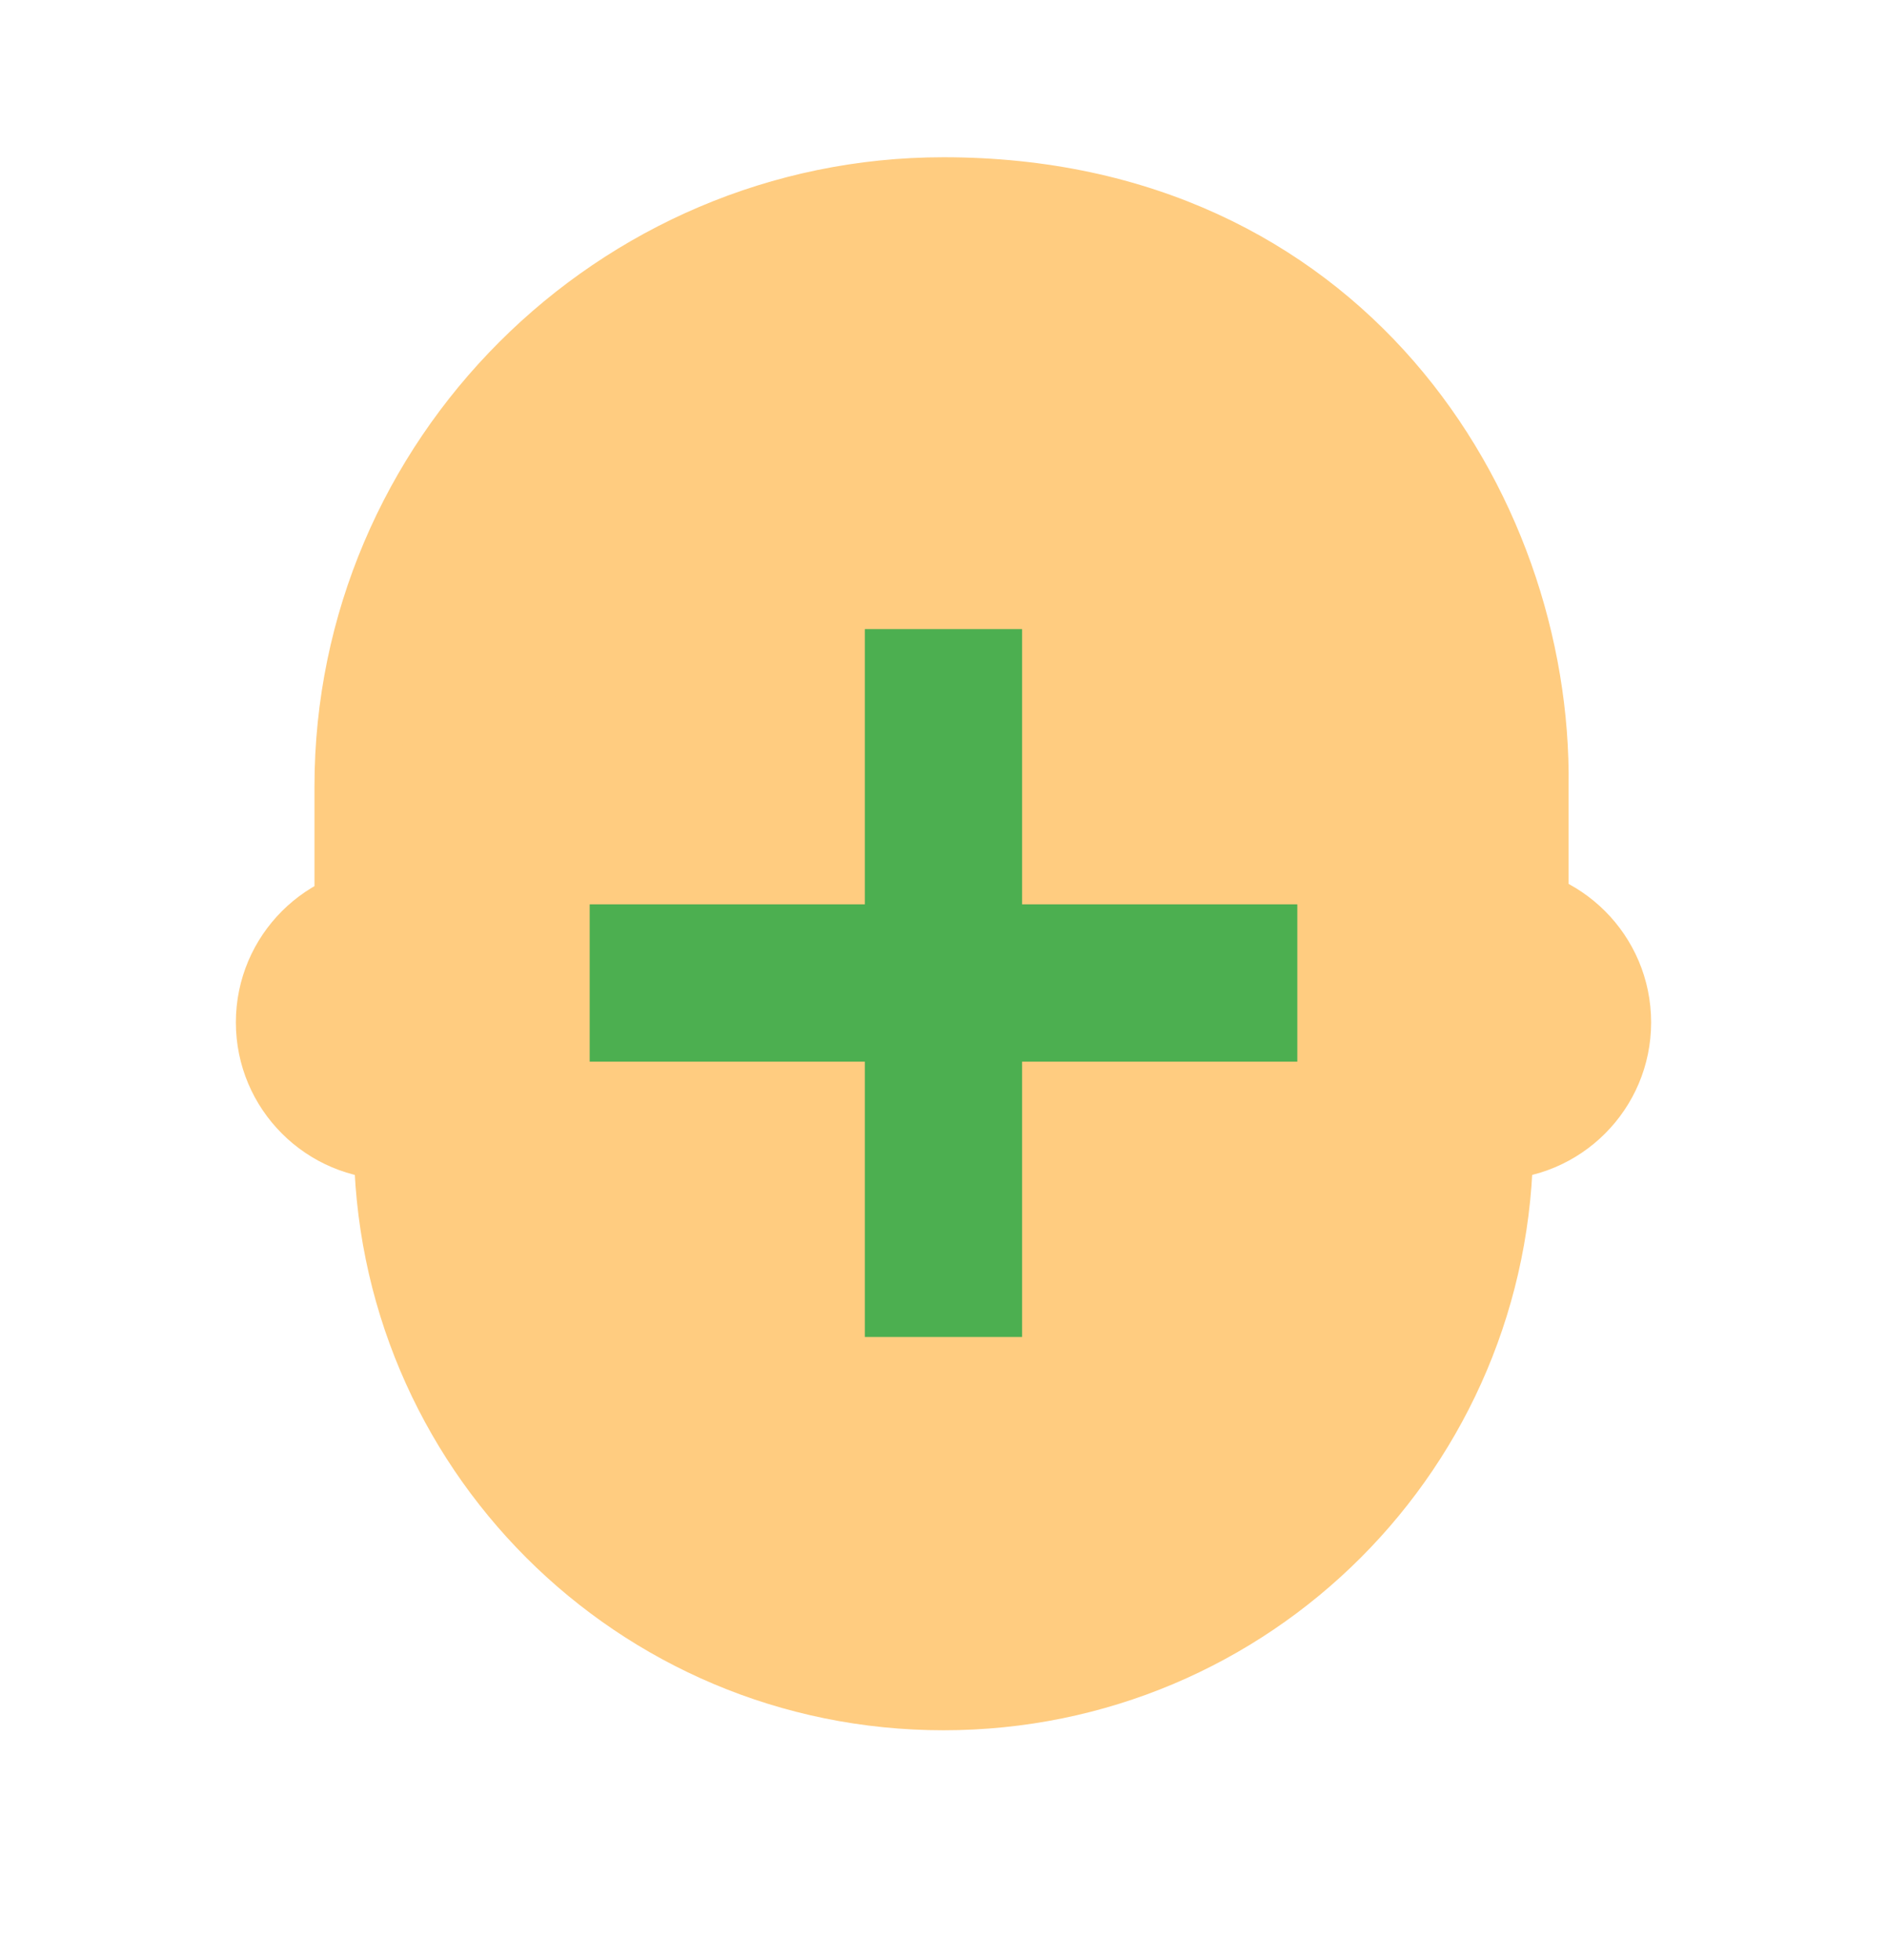 <svg width="26" height="27" viewBox="0 0 26 27" fill="none" xmlns="http://www.w3.org/2000/svg">
<path d="M20.583 16.249C21.78 16.249 22.75 15.279 22.75 14.083C22.75 12.886 21.78 11.916 20.583 11.916C19.387 11.916 18.416 12.886 18.416 14.083C18.416 15.279 19.387 16.249 20.583 16.249Z" fill="#FFCC80"/>
<path d="M5.417 16.249C6.613 16.249 7.583 15.279 7.583 14.083C7.583 12.886 6.613 11.916 5.417 11.916C4.22 11.916 3.25 12.886 3.25 14.083C3.25 15.279 4.22 16.249 5.417 16.249Z" fill="#FFCC80"/>
<path d="M21.125 10.292C21.125 3.413 4.875 5.796 4.875 10.292V15.709C4.875 20.204 8.504 23.834 13 23.834C17.496 23.834 21.125 20.204 21.125 15.709V10.292Z" fill="#FFCC80"/>
<path d="M13 2.166C8.233 2.166 4.333 6.066 4.333 10.833V12.729L5.471 13.053V10.291L16.034 6.879L20.475 10.291V13.053L21.613 12.729V10.833C21.667 6.77 18.742 2.166 13 2.166Z" fill="#FFCC80"/>
<path d="M11.916 8.666H14.083V18.416H11.916V8.666Z" fill="#4CAF50"/>
<path d="M8.125 12.457H17.875V14.624H8.125V12.457Z" fill="#4CAF50"/>
</svg>
